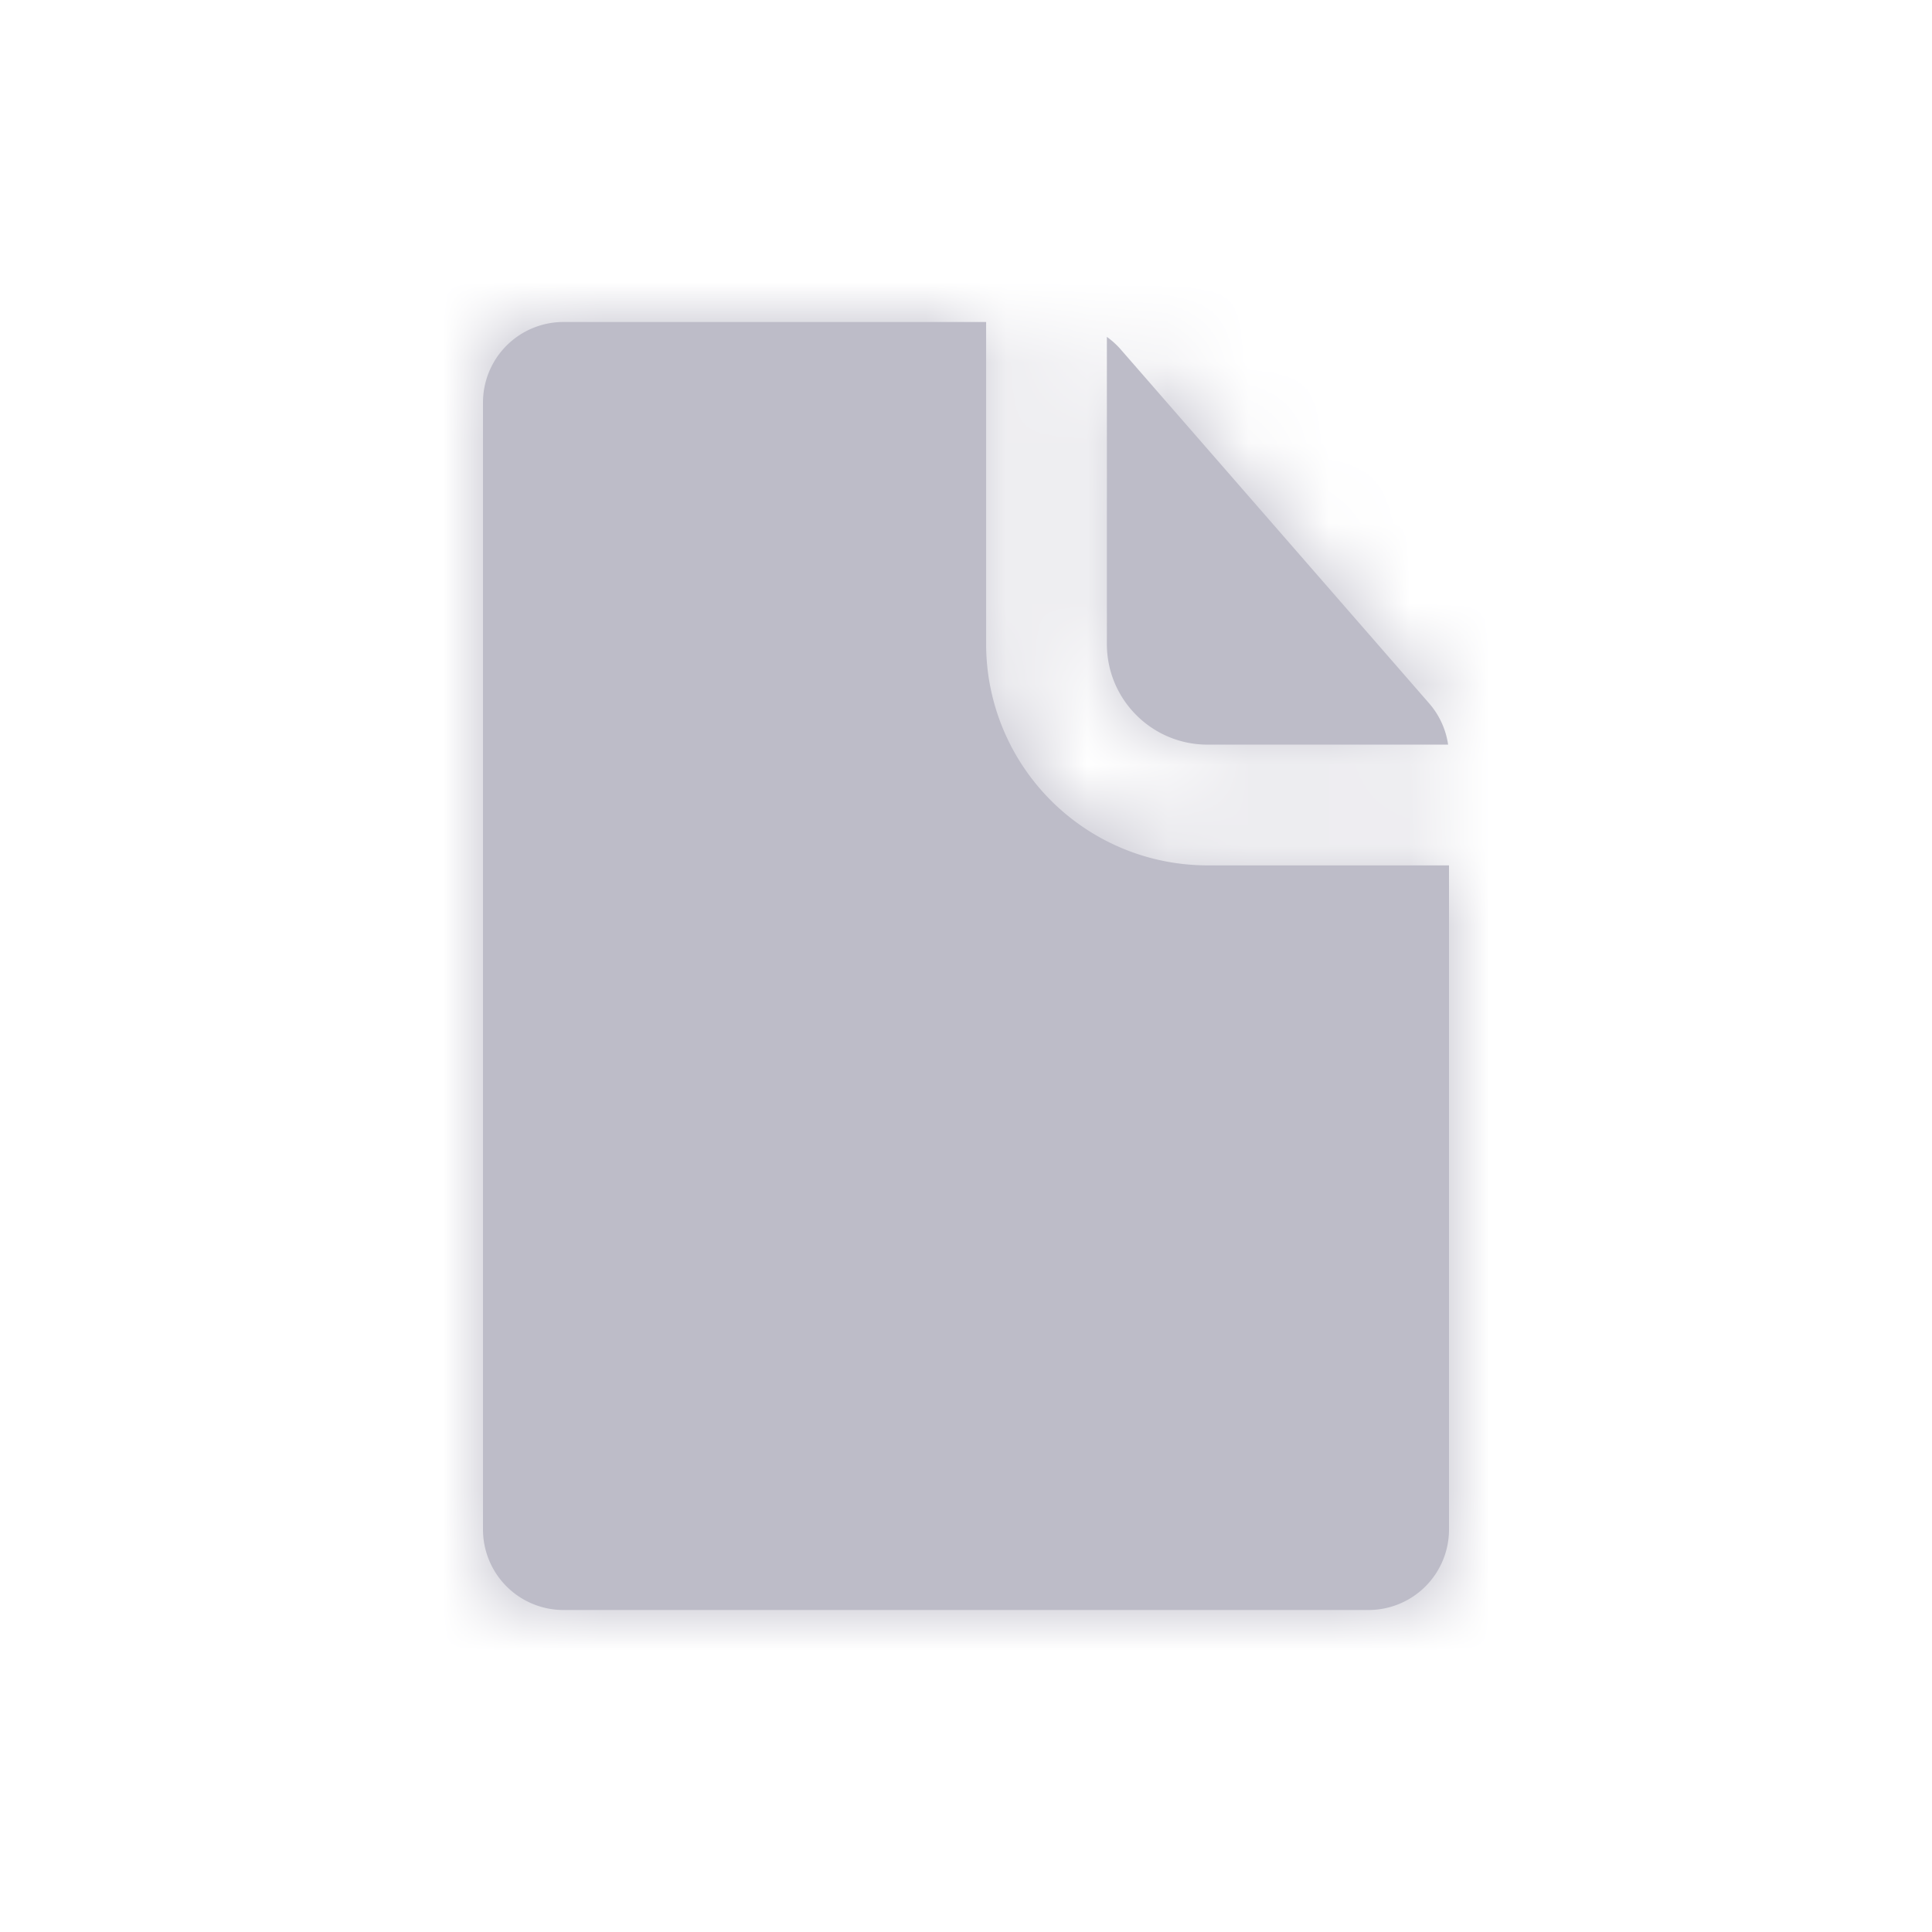 <svg xmlns="http://www.w3.org/2000/svg" xmlns:xlink="http://www.w3.org/1999/xlink" width="24" height="24" viewBox="0 0 24 24">
    <defs>
        <path id="a" d="M6.25 0v4A2.75 2.75 0 0 0 9 6.75h3V15a1 1 0 0 1-1 1H1a1 1 0 0 1-1-1V1a1 1 0 0 1 1-1h5.25zm1.5.185a1 1 0 0 1 .174.158l3.83 4.395a1 1 0 0 1 .235.512H9c-.69 0-1.25-.56-1.25-1.25V.185z"/>
    </defs>
    <g fill="none" fill-rule="evenodd" transform="translate(6 4)">
        <mask id="b" fill="#fff">
            <use xlink:href="#a"/>
        </mask>
        <use fill="#BDBCC8" xlink:href="#a"/>
        <g fill="#BDBCC8" mask="url(#b)">
            <path d="M-6-4h24v24H-6z"/>
        </g>
    </g>
</svg>
